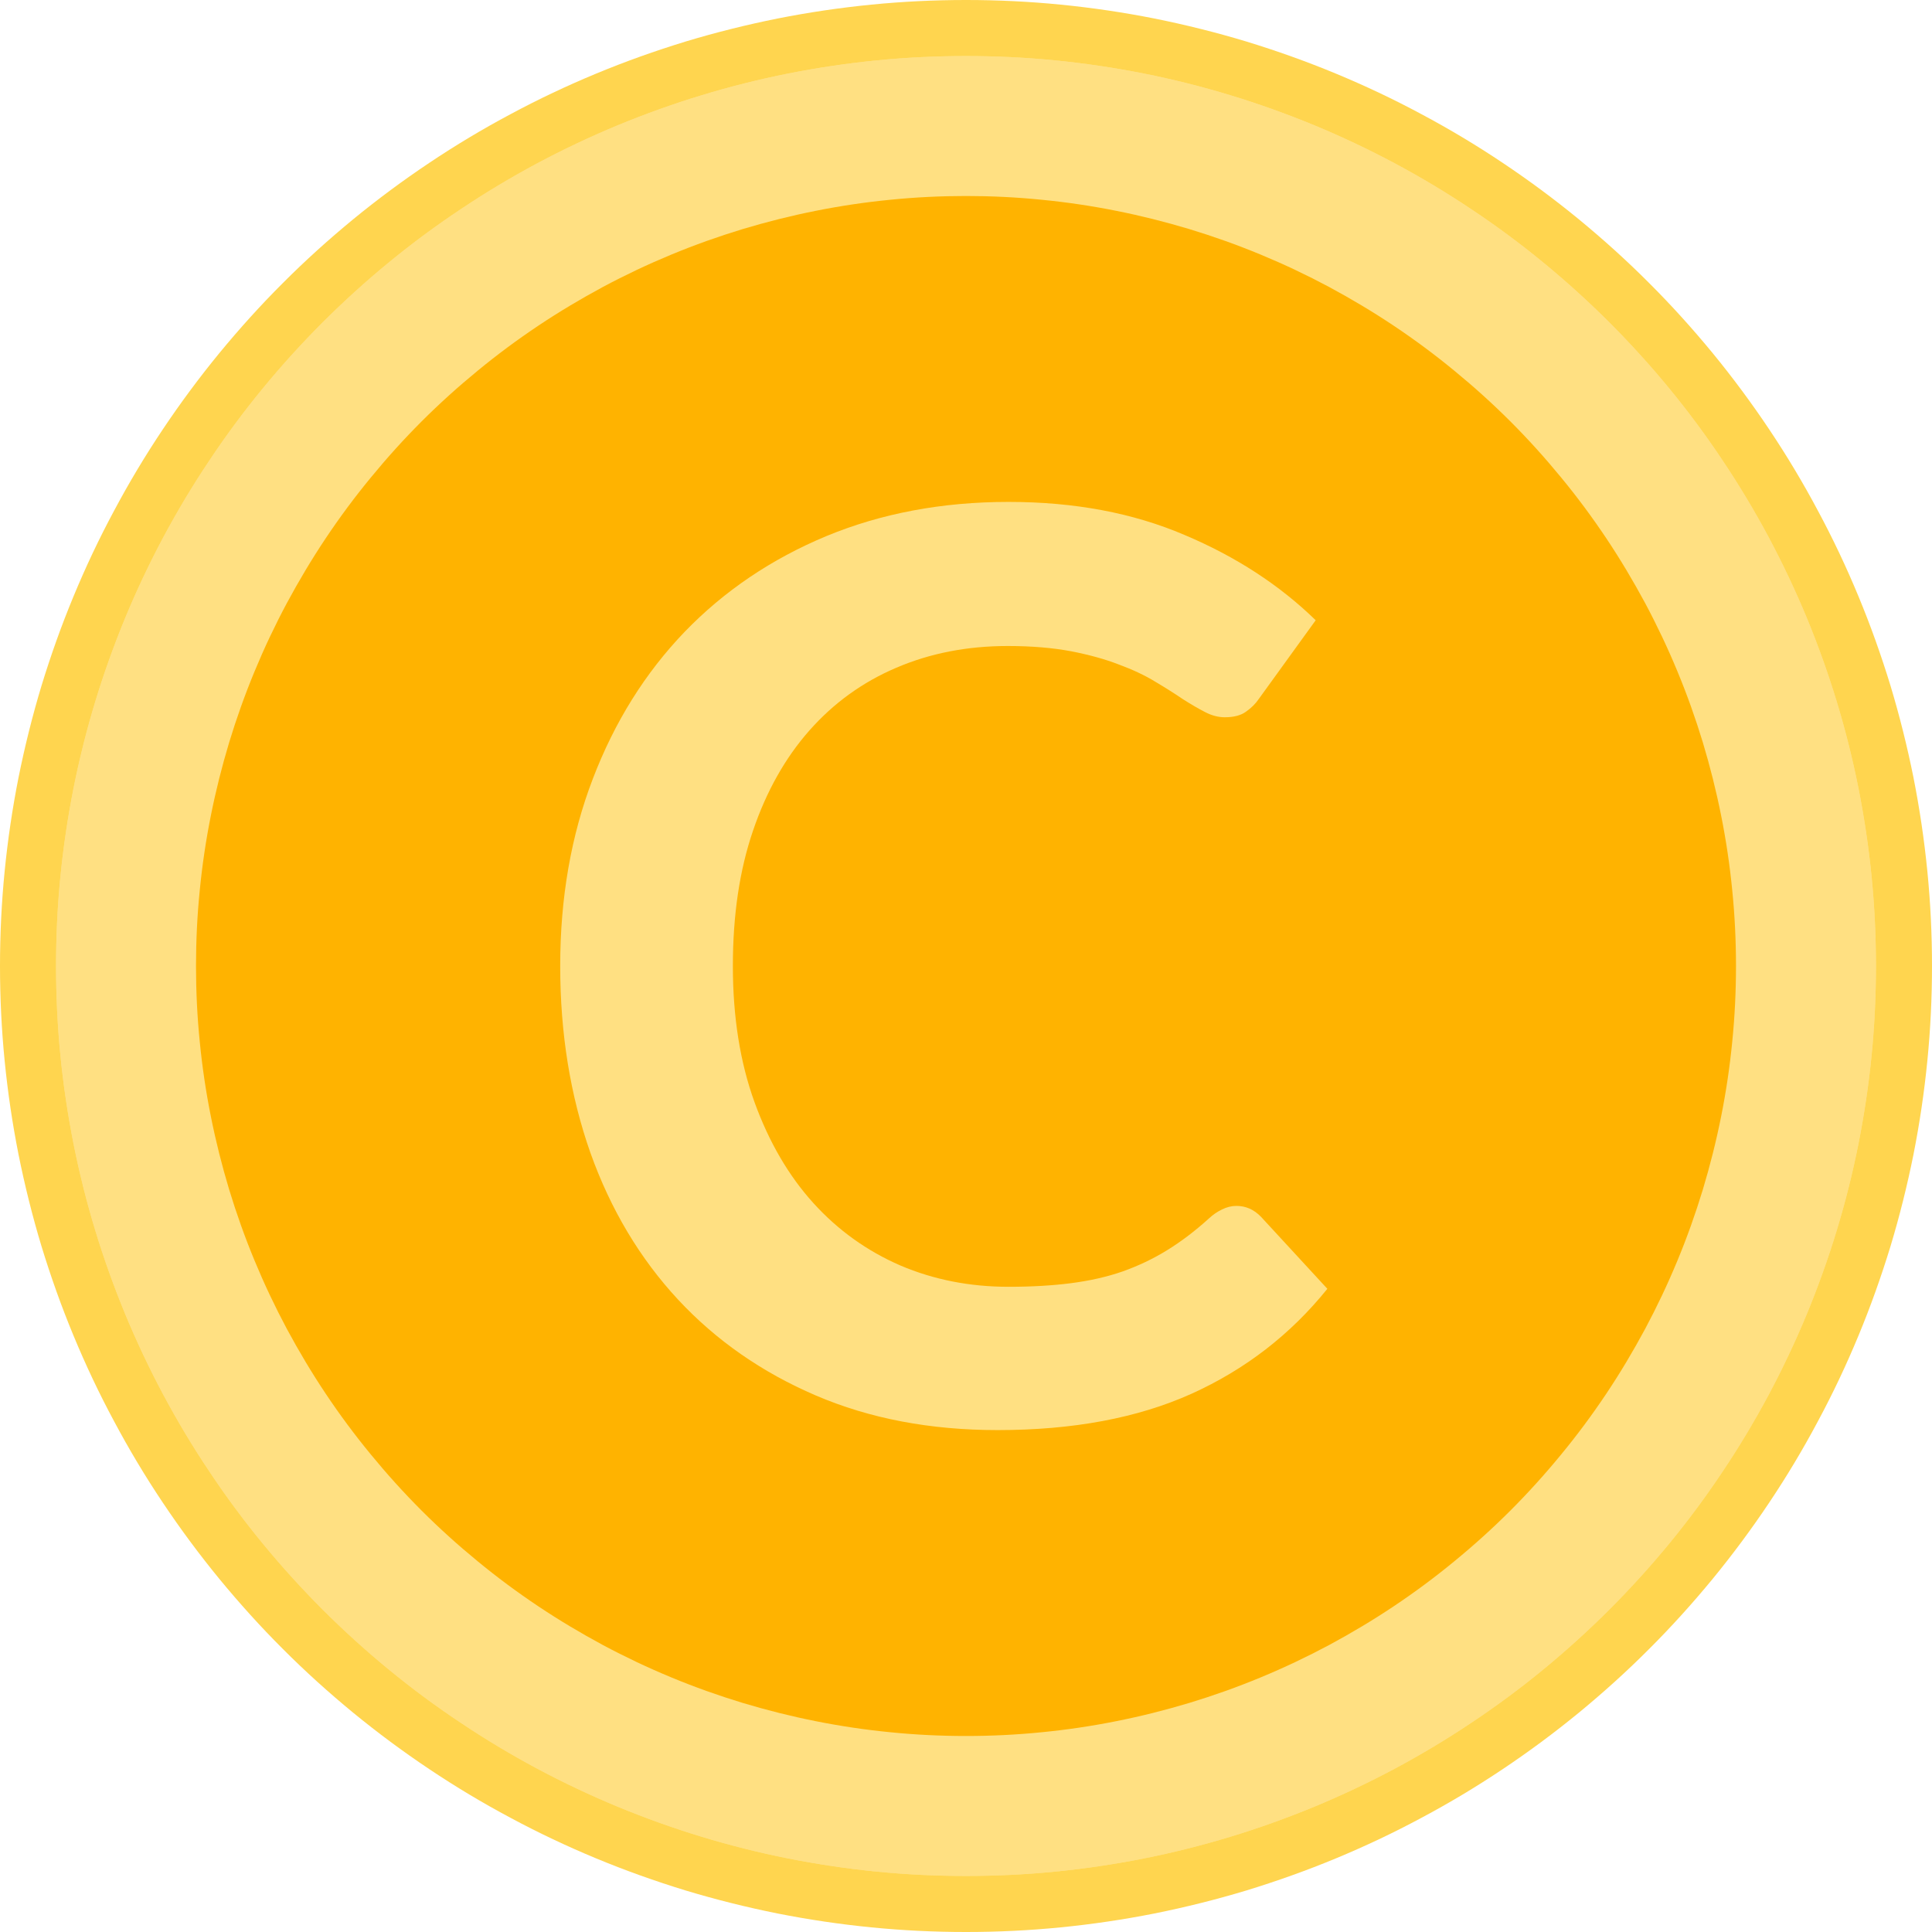 <svg xmlns="http://www.w3.org/2000/svg" xmlns:xlink="http://www.w3.org/1999/xlink" width="100" zoomAndPan="magnify" viewBox="0 0 75 75" height="100" preserveAspectRatio="xMidYMid meet" version="1.0"><defs><g/></defs><path fill="#ffd54f" d="M 75 37.5 C 75 38.727 74.941 39.953 74.82 41.176 C 74.699 42.398 74.52 43.609 74.281 44.816 C 74.039 46.02 73.742 47.211 73.387 48.387 C 73.027 49.562 72.617 50.715 72.145 51.852 C 71.676 52.984 71.152 54.094 70.57 55.176 C 69.992 56.262 69.363 57.312 68.68 58.332 C 67.996 59.355 67.266 60.34 66.488 61.289 C 65.707 62.238 64.887 63.148 64.016 64.016 C 63.148 64.887 62.238 65.707 61.289 66.488 C 60.34 67.266 59.355 67.996 58.332 68.68 C 57.312 69.363 56.262 69.992 55.176 70.57 C 54.094 71.152 52.984 71.676 51.852 72.145 C 50.715 72.617 49.562 73.027 48.387 73.387 C 47.211 73.742 46.02 74.039 44.816 74.281 C 43.609 74.52 42.398 74.699 41.176 74.82 C 39.953 74.941 38.727 75 37.5 75 C 36.273 75 35.047 74.941 33.824 74.82 C 32.602 74.699 31.391 74.52 30.184 74.281 C 28.98 74.039 27.789 73.742 26.613 73.387 C 25.438 73.027 24.285 72.617 23.148 72.145 C 22.016 71.676 20.906 71.152 19.824 70.57 C 18.738 69.992 17.688 69.363 16.668 68.68 C 15.645 67.996 14.66 67.266 13.711 66.488 C 12.762 65.707 11.852 64.887 10.984 64.016 C 10.113 63.148 9.293 62.238 8.512 61.289 C 7.734 60.34 7.004 59.355 6.32 58.332 C 5.637 57.312 5.008 56.262 4.43 55.176 C 3.848 54.094 3.324 52.984 2.855 51.852 C 2.383 50.715 1.973 49.562 1.613 48.387 C 1.258 47.211 0.961 46.02 0.719 44.816 C 0.48 43.609 0.301 42.398 0.18 41.176 C 0.059 39.953 0 38.727 0 37.5 C 0 36.273 0.059 35.047 0.18 33.824 C 0.301 32.602 0.48 31.391 0.719 30.184 C 0.961 28.98 1.258 27.789 1.613 26.613 C 1.973 25.438 2.383 24.285 2.855 23.148 C 3.324 22.016 3.848 20.906 4.43 19.824 C 5.008 18.738 5.637 17.688 6.32 16.668 C 7.004 15.645 7.734 14.66 8.512 13.711 C 9.293 12.762 10.113 11.852 10.984 10.984 C 11.852 10.113 12.762 9.293 13.711 8.512 C 14.66 7.734 15.645 7.004 16.668 6.32 C 17.688 5.637 18.738 5.008 19.824 4.43 C 20.906 3.848 22.016 3.324 23.148 2.855 C 24.285 2.383 25.438 1.973 26.613 1.613 C 27.789 1.258 28.98 0.961 30.184 0.719 C 31.391 0.48 32.602 0.301 33.824 0.18 C 35.047 0.059 36.273 0 37.5 0 C 38.727 0 39.953 0.059 41.176 0.18 C 42.398 0.301 43.609 0.48 44.816 0.719 C 46.02 0.961 47.211 1.258 48.387 1.613 C 49.562 1.973 50.715 2.383 51.852 2.855 C 52.984 3.324 54.094 3.848 55.176 4.43 C 56.262 5.008 57.312 5.637 58.332 6.32 C 59.355 7.004 60.34 7.734 61.289 8.512 C 62.238 9.293 63.148 10.113 64.016 10.984 C 64.887 11.852 65.707 12.762 66.488 13.711 C 67.266 14.66 67.996 15.645 68.68 16.668 C 69.363 17.688 69.992 18.738 70.57 19.824 C 71.152 20.906 71.676 22.016 72.145 23.148 C 72.617 24.285 73.027 25.438 73.387 26.613 C 73.742 27.789 74.039 28.98 74.281 30.184 C 74.52 31.391 74.699 32.602 74.82 33.824 C 74.941 35.047 75 36.273 75 37.5 Z M 75 37.5 " fill-opacity="1" fill-rule="nonzero"/><path fill="#ffe082" d="M 72.824 37.5 C 72.824 38.656 72.77 39.812 72.656 40.961 C 72.543 42.113 72.371 43.258 72.148 44.391 C 71.922 45.527 71.641 46.648 71.305 47.754 C 70.969 48.863 70.578 49.949 70.137 51.02 C 69.695 52.086 69.199 53.133 68.656 54.152 C 68.109 55.172 67.516 56.164 66.871 57.125 C 66.23 58.09 65.543 59.016 64.809 59.91 C 64.074 60.805 63.297 61.66 62.48 62.48 C 61.66 63.297 60.805 64.074 59.91 64.809 C 59.016 65.543 58.09 66.23 57.125 66.871 C 56.164 67.516 55.172 68.109 54.152 68.656 C 53.133 69.199 52.086 69.695 51.02 70.137 C 49.949 70.578 48.863 70.969 47.754 71.305 C 46.648 71.641 45.527 71.922 44.391 72.148 C 43.258 72.371 42.113 72.543 40.961 72.656 C 39.812 72.77 38.656 72.824 37.5 72.824 C 36.344 72.824 35.188 72.77 34.039 72.656 C 32.887 72.543 31.742 72.371 30.609 72.148 C 29.473 71.922 28.352 71.641 27.246 71.305 C 26.137 70.969 25.051 70.578 23.98 70.137 C 22.914 69.695 21.867 69.199 20.848 68.656 C 19.828 68.109 18.836 67.516 17.875 66.871 C 16.91 66.23 15.984 65.543 15.09 64.809 C 14.195 64.074 13.34 63.297 12.52 62.48 C 11.703 61.66 10.926 60.805 10.191 59.91 C 9.457 59.016 8.77 58.09 8.129 57.125 C 7.484 56.164 6.891 55.172 6.344 54.152 C 5.801 53.133 5.305 52.086 4.863 51.02 C 4.422 49.949 4.031 48.863 3.695 47.754 C 3.359 46.648 3.078 45.527 2.852 44.391 C 2.629 43.258 2.457 42.113 2.344 40.961 C 2.23 39.812 2.176 38.656 2.176 37.5 C 2.176 36.344 2.23 35.188 2.344 34.039 C 2.457 32.887 2.629 31.742 2.852 30.609 C 3.078 29.473 3.359 28.352 3.695 27.246 C 4.031 26.137 4.422 25.051 4.863 23.98 C 5.305 22.914 5.801 21.867 6.344 20.848 C 6.891 19.828 7.484 18.836 8.129 17.875 C 8.77 16.91 9.457 15.984 10.191 15.09 C 10.926 14.195 11.703 13.34 12.52 12.52 C 13.34 11.703 14.195 10.926 15.09 10.191 C 15.984 9.457 16.91 8.77 17.875 8.129 C 18.836 7.484 19.828 6.891 20.848 6.344 C 21.867 5.801 22.914 5.305 23.98 4.863 C 25.051 4.422 26.137 4.031 27.246 3.695 C 28.352 3.359 29.473 3.078 30.609 2.852 C 31.742 2.629 32.887 2.457 34.039 2.344 C 35.188 2.23 36.344 2.176 37.5 2.176 C 38.656 2.176 39.812 2.23 40.961 2.344 C 42.113 2.457 43.258 2.629 44.391 2.852 C 45.527 3.078 46.648 3.359 47.754 3.695 C 48.863 4.031 49.949 4.422 51.02 4.863 C 52.086 5.305 53.133 5.801 54.152 6.344 C 55.172 6.891 56.164 7.484 57.125 8.129 C 58.09 8.77 59.016 9.457 59.91 10.191 C 60.805 10.926 61.66 11.703 62.48 12.52 C 63.297 13.34 64.074 14.195 64.809 15.09 C 65.543 15.984 66.23 16.91 66.871 17.875 C 67.516 18.836 68.109 19.828 68.656 20.848 C 69.199 21.867 69.695 22.914 70.137 23.98 C 70.578 25.051 70.969 26.137 71.305 27.246 C 71.641 28.352 71.922 29.473 72.148 30.609 C 72.371 31.742 72.543 32.887 72.656 34.039 C 72.77 35.188 72.824 36.344 72.824 37.5 Z M 72.824 37.5 " fill-opacity="1" fill-rule="nonzero"/><path fill="#ffe082" d="M 72.824 37.5 C 72.824 38.656 72.77 39.812 72.656 40.961 C 72.543 42.113 72.371 43.258 72.148 44.391 C 71.922 45.527 71.641 46.648 71.305 47.754 C 70.969 48.863 70.578 49.949 70.137 51.02 C 69.695 52.086 69.199 53.133 68.656 54.152 C 68.109 55.172 67.516 56.164 66.871 57.125 C 66.23 58.09 65.543 59.016 64.809 59.91 C 64.074 60.805 63.297 61.66 62.48 62.48 C 61.66 63.297 60.805 64.074 59.91 64.809 C 59.016 65.543 58.09 66.23 57.125 66.871 C 56.164 67.516 55.172 68.109 54.152 68.656 C 53.133 69.199 52.086 69.695 51.02 70.137 C 49.949 70.578 48.863 70.969 47.754 71.305 C 46.648 71.641 45.527 71.922 44.391 72.148 C 43.258 72.371 42.113 72.543 40.961 72.656 C 39.812 72.77 38.656 72.824 37.5 72.824 C 36.344 72.824 35.188 72.77 34.039 72.656 C 32.887 72.543 31.742 72.371 30.609 72.148 C 29.473 71.922 28.352 71.641 27.246 71.305 C 26.137 70.969 25.051 70.578 23.98 70.137 C 22.914 69.695 21.867 69.199 20.848 68.656 C 19.828 68.109 18.836 67.516 17.875 66.871 C 16.91 66.23 15.984 65.543 15.09 64.809 C 14.195 64.074 13.34 63.297 12.52 62.48 C 11.703 61.66 10.926 60.805 10.191 59.91 C 9.457 59.016 8.77 58.09 8.129 57.125 C 7.484 56.164 6.891 55.172 6.344 54.152 C 5.801 53.133 5.305 52.086 4.863 51.02 C 4.422 49.949 4.031 48.863 3.695 47.754 C 3.359 46.648 3.078 45.527 2.852 44.391 C 2.629 43.258 2.457 42.113 2.344 40.961 C 2.23 39.812 2.176 38.656 2.176 37.5 C 2.176 36.344 2.23 35.188 2.344 34.039 C 2.457 32.887 2.629 31.742 2.852 30.609 C 3.078 29.473 3.359 28.352 3.695 27.246 C 4.031 26.137 4.422 25.051 4.863 23.98 C 5.305 22.914 5.801 21.867 6.344 20.848 C 6.891 19.828 7.484 18.836 8.129 17.875 C 8.77 16.91 9.457 15.984 10.191 15.09 C 10.926 14.195 11.703 13.34 12.52 12.52 C 13.34 11.703 14.195 10.926 15.09 10.191 C 15.984 9.457 16.91 8.77 17.875 8.129 C 18.836 7.484 19.828 6.891 20.848 6.344 C 21.867 5.801 22.914 5.305 23.98 4.863 C 25.051 4.422 26.137 4.031 27.246 3.695 C 28.352 3.359 29.473 3.078 30.609 2.852 C 31.742 2.629 32.887 2.457 34.039 2.344 C 35.188 2.23 36.344 2.176 37.5 2.176 C 38.656 2.176 39.812 2.23 40.961 2.344 C 42.113 2.457 43.258 2.629 44.391 2.852 C 45.527 3.078 46.648 3.359 47.754 3.695 C 48.863 4.031 49.949 4.422 51.02 4.863 C 52.086 5.305 53.133 5.801 54.152 6.344 C 55.172 6.891 56.164 7.484 57.125 8.129 C 58.09 8.77 59.016 9.457 59.91 10.191 C 60.805 10.926 61.66 11.703 62.48 12.52 C 63.297 13.34 64.074 14.195 64.809 15.09 C 65.543 15.984 66.23 16.91 66.871 17.875 C 67.516 18.836 68.109 19.828 68.656 20.848 C 69.199 21.867 69.695 22.914 70.137 23.98 C 70.578 25.051 70.969 26.137 71.305 27.246 C 71.641 28.352 71.922 29.473 72.148 30.609 C 72.371 31.742 72.543 32.887 72.656 34.039 C 72.77 35.188 72.824 36.344 72.824 37.5 Z M 72.824 37.5 " fill-opacity="1" fill-rule="nonzero"/><path fill="#ffb300" d="M 67.391 37.5 C 67.391 38.48 67.344 39.457 67.246 40.43 C 67.152 41.402 67.008 42.371 66.816 43.332 C 66.625 44.293 66.387 45.238 66.105 46.176 C 65.82 47.113 65.492 48.035 65.117 48.938 C 64.742 49.844 64.324 50.727 63.863 51.59 C 63.398 52.453 62.898 53.293 62.355 54.105 C 61.809 54.922 61.227 55.707 60.605 56.461 C 59.984 57.219 59.328 57.945 58.637 58.637 C 57.945 59.328 57.219 59.984 56.461 60.605 C 55.707 61.227 54.922 61.809 54.105 62.355 C 53.293 62.898 52.453 63.398 51.59 63.863 C 50.727 64.324 49.844 64.742 48.938 65.117 C 48.035 65.492 47.113 65.82 46.176 66.105 C 45.238 66.387 44.293 66.625 43.332 66.816 C 42.371 67.008 41.402 67.152 40.43 67.246 C 39.457 67.344 38.48 67.391 37.5 67.391 C 36.52 67.391 35.543 67.344 34.57 67.246 C 33.598 67.152 32.629 67.008 31.668 66.816 C 30.707 66.625 29.762 66.387 28.824 66.105 C 27.887 65.82 26.965 65.492 26.062 65.117 C 25.156 64.742 24.273 64.324 23.41 63.863 C 22.547 63.398 21.707 62.898 20.895 62.355 C 20.078 61.809 19.293 61.227 18.539 60.605 C 17.781 59.984 17.055 59.328 16.363 58.637 C 15.672 57.945 15.016 57.219 14.395 56.461 C 13.773 55.707 13.191 54.922 12.645 54.105 C 12.102 53.293 11.602 52.453 11.137 51.59 C 10.676 50.727 10.258 49.844 9.883 48.938 C 9.508 48.035 9.18 47.113 8.895 46.176 C 8.613 45.238 8.375 44.293 8.184 43.332 C 7.992 42.371 7.848 41.402 7.754 40.43 C 7.656 39.457 7.609 38.48 7.609 37.5 C 7.609 36.52 7.656 35.543 7.754 34.57 C 7.848 33.598 7.992 32.629 8.184 31.668 C 8.375 30.707 8.613 29.762 8.895 28.824 C 9.18 27.887 9.508 26.965 9.883 26.062 C 10.258 25.156 10.676 24.273 11.137 23.41 C 11.602 22.547 12.102 21.707 12.645 20.895 C 13.191 20.078 13.773 19.293 14.395 18.539 C 15.016 17.781 15.672 17.055 16.363 16.363 C 17.055 15.672 17.781 15.016 18.539 14.395 C 19.293 13.773 20.078 13.191 20.895 12.645 C 21.707 12.102 22.547 11.602 23.41 11.137 C 24.273 10.676 25.156 10.258 26.062 9.883 C 26.965 9.508 27.887 9.18 28.824 8.895 C 29.762 8.613 30.707 8.375 31.668 8.184 C 32.629 7.992 33.598 7.848 34.57 7.754 C 35.543 7.656 36.52 7.609 37.5 7.609 C 38.48 7.609 39.457 7.656 40.43 7.754 C 41.402 7.848 42.371 7.992 43.332 8.184 C 44.293 8.375 45.238 8.613 46.176 8.895 C 47.113 9.18 48.035 9.508 48.938 9.883 C 49.844 10.258 50.727 10.676 51.59 11.137 C 52.453 11.602 53.293 12.102 54.105 12.645 C 54.922 13.191 55.707 13.773 56.461 14.395 C 57.219 15.016 57.945 15.672 58.637 16.363 C 59.328 17.055 59.984 17.781 60.605 18.539 C 61.227 19.293 61.809 20.078 62.355 20.895 C 62.898 21.707 63.398 22.547 63.863 23.41 C 64.324 24.273 64.742 25.156 65.117 26.062 C 65.492 26.965 65.82 27.887 66.105 28.824 C 66.387 29.762 66.625 30.707 66.816 31.668 C 67.008 32.629 67.152 33.598 67.246 34.57 C 67.344 35.543 67.391 36.52 67.391 37.5 Z M 67.391 37.5 " fill-opacity="1" fill-rule="nonzero"/><g fill="#ffe082" fill-opacity="1"><g transform="translate(19.872, 55.125)"><g><path d="M 28.125 -8.312 C 28.488 -8.312 28.805 -8.172 29.078 -7.891 L 31.656 -5.094 C 30.227 -3.32 28.469 -1.961 26.375 -1.016 C 24.289 -0.078 21.785 0.391 18.859 0.391 C 16.242 0.391 13.891 -0.055 11.797 -0.953 C 9.711 -1.848 7.93 -3.086 6.453 -4.672 C 4.973 -6.266 3.836 -8.164 3.047 -10.375 C 2.266 -12.594 1.875 -15.008 1.875 -17.625 C 1.875 -20.27 2.297 -22.691 3.141 -24.891 C 3.984 -27.098 5.172 -29 6.703 -30.594 C 8.242 -32.188 10.078 -33.426 12.203 -34.312 C 14.336 -35.195 16.695 -35.641 19.281 -35.641 C 21.844 -35.641 24.117 -35.211 26.109 -34.359 C 28.109 -33.516 29.805 -32.41 31.203 -31.047 L 29 -28 C 28.875 -27.812 28.707 -27.645 28.5 -27.5 C 28.301 -27.352 28.023 -27.281 27.672 -27.281 C 27.422 -27.281 27.164 -27.348 26.906 -27.484 C 26.645 -27.617 26.359 -27.785 26.047 -27.984 C 25.742 -28.191 25.391 -28.414 24.984 -28.656 C 24.578 -28.906 24.102 -29.129 23.562 -29.328 C 23.031 -29.535 22.41 -29.707 21.703 -29.844 C 20.992 -29.977 20.176 -30.047 19.25 -30.047 C 17.676 -30.047 16.234 -29.766 14.922 -29.203 C 13.617 -28.648 12.492 -27.836 11.547 -26.766 C 10.609 -25.703 9.879 -24.406 9.359 -22.875 C 8.836 -21.344 8.578 -19.594 8.578 -17.625 C 8.578 -15.645 8.859 -13.879 9.422 -12.328 C 9.984 -10.785 10.742 -9.484 11.703 -8.422 C 12.66 -7.367 13.785 -6.562 15.078 -6 C 16.379 -5.445 17.781 -5.172 19.281 -5.172 C 20.176 -5.172 20.984 -5.219 21.703 -5.312 C 22.43 -5.406 23.098 -5.555 23.703 -5.766 C 24.316 -5.984 24.895 -6.258 25.438 -6.594 C 25.977 -6.926 26.52 -7.336 27.062 -7.828 C 27.219 -7.973 27.383 -8.086 27.562 -8.172 C 27.75 -8.266 27.938 -8.312 28.125 -8.312 Z M 28.125 -8.312 "/></g></g></g></svg>